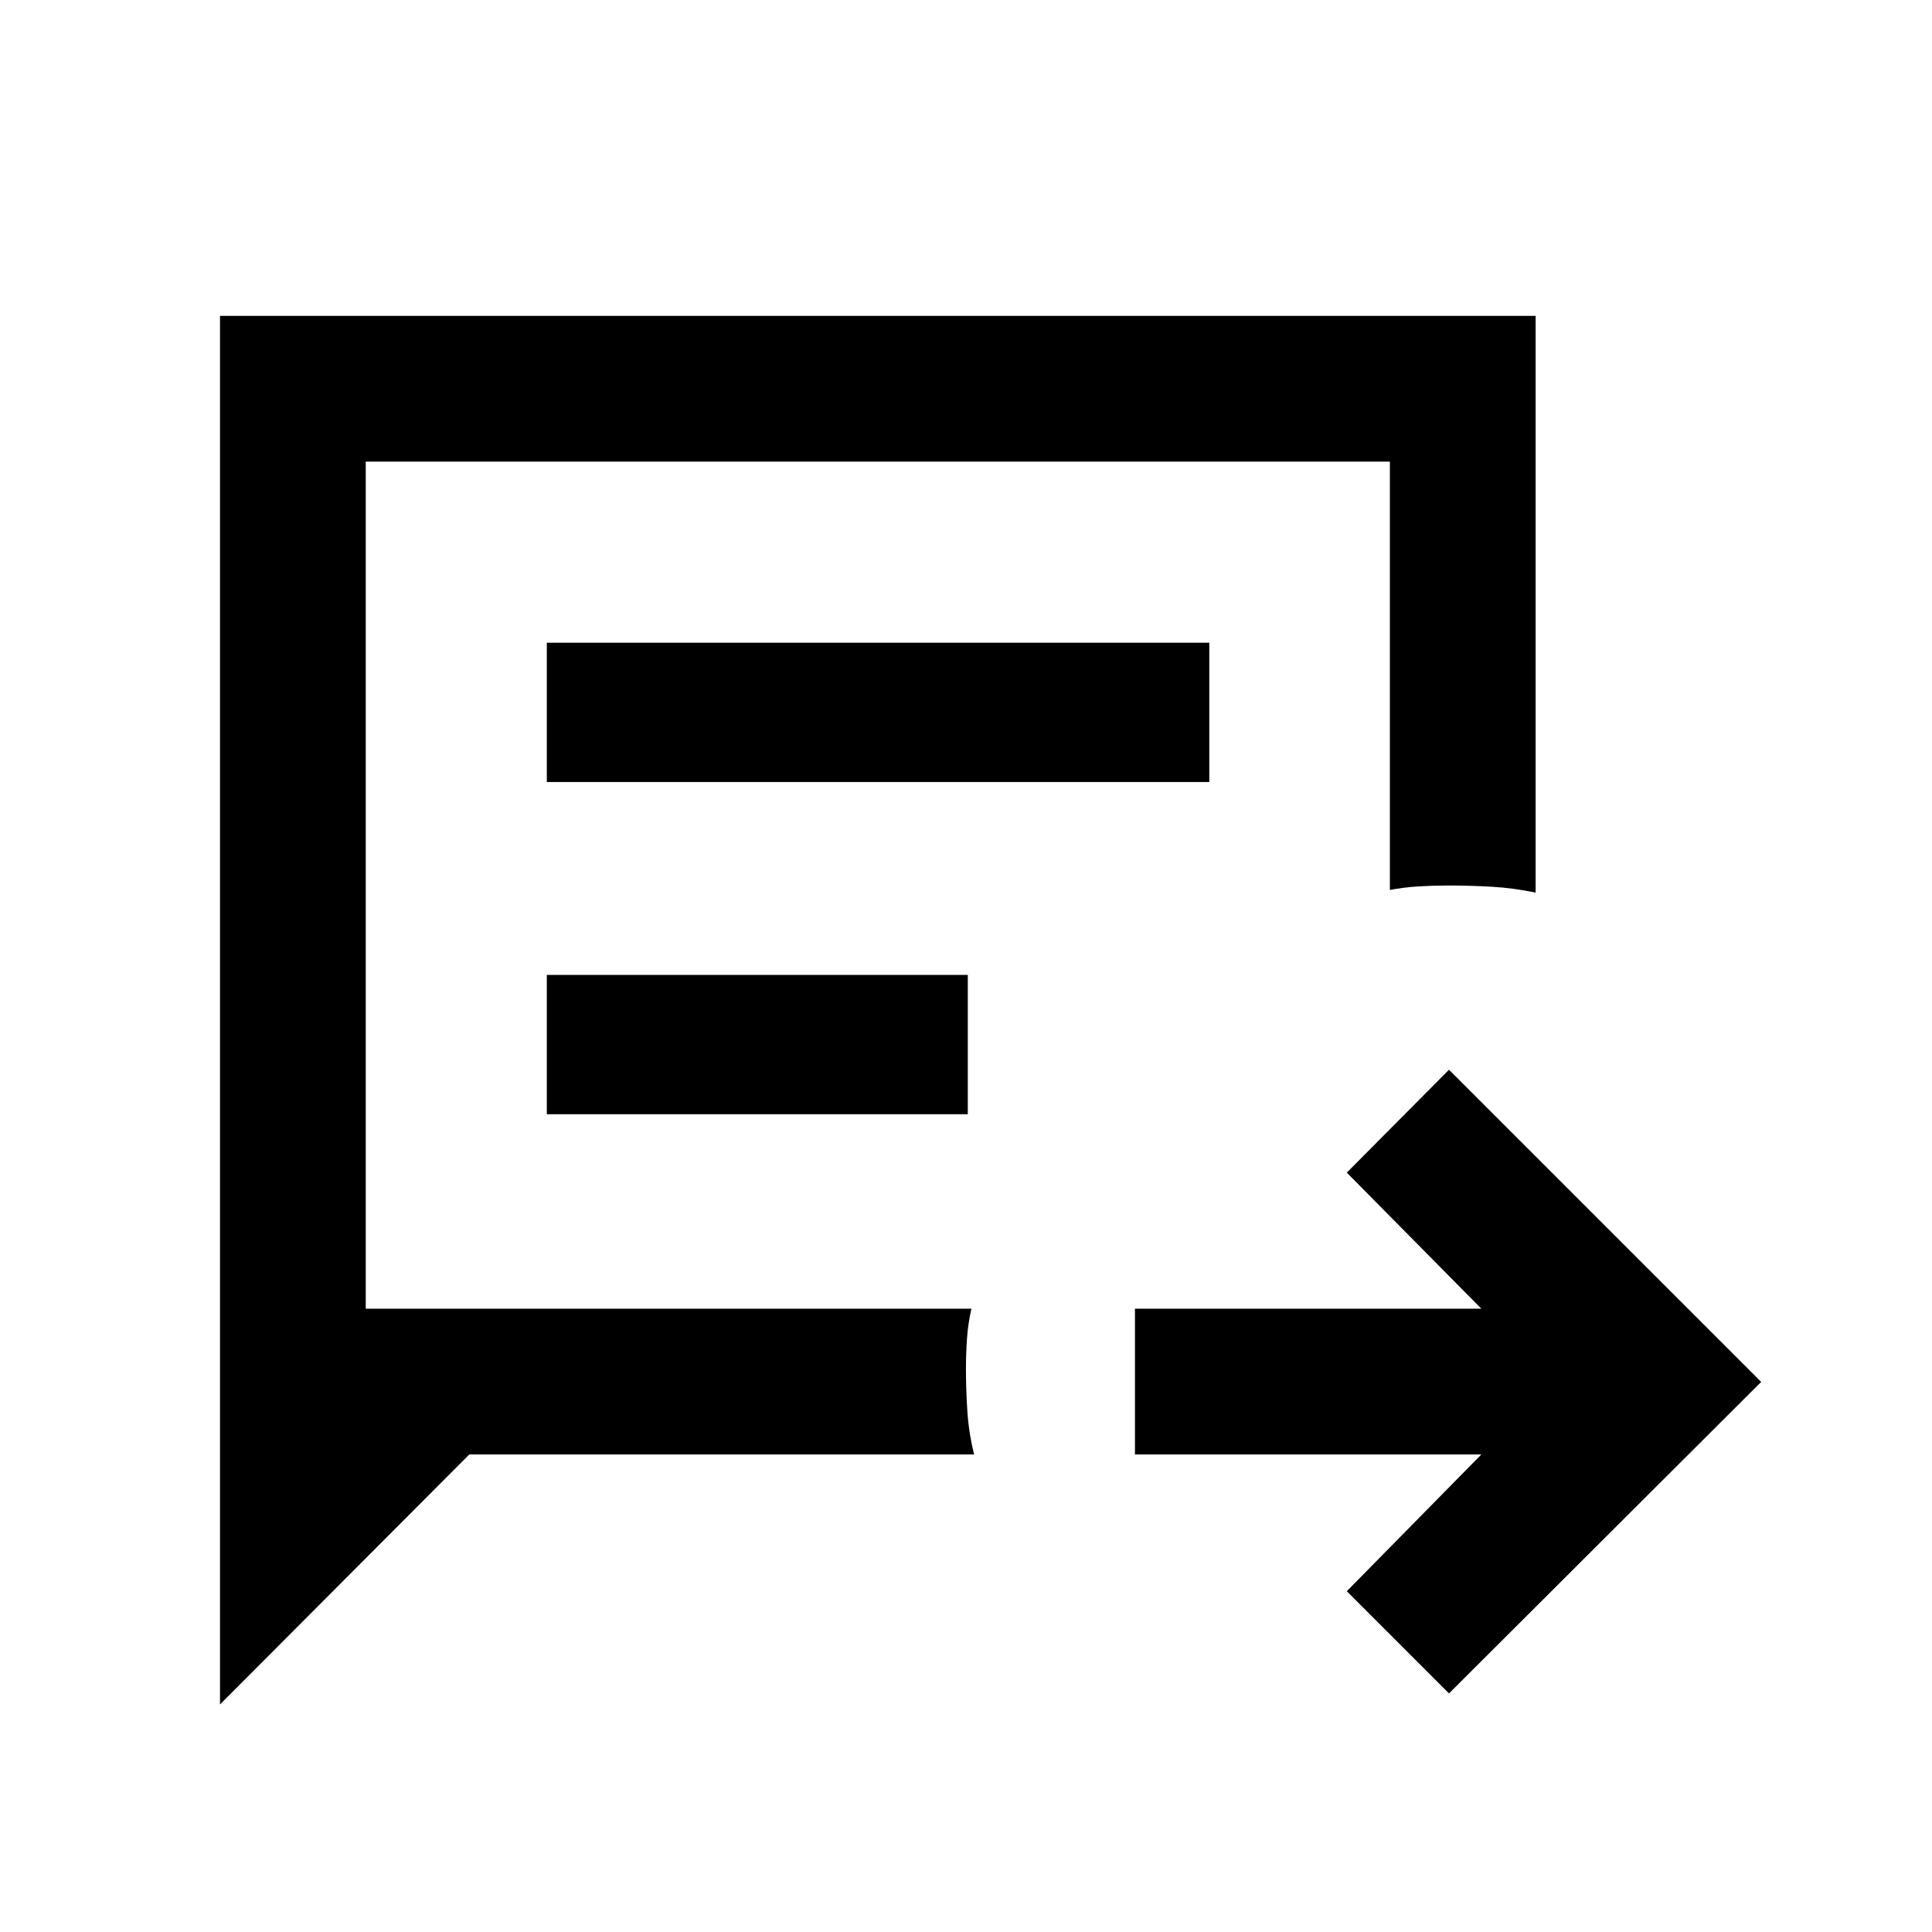 <svg xmlns="http://www.w3.org/2000/svg" height="40" viewBox="0 96 960 960" width="40"><path d="m720 937.449-50.782-50.782 66.862-67.957H563.957v-72.42H736.08l-66.862-67.623L720 627.551l155.116 155.116L720 937.449Zm-610.681 5.472V252.956h653.725v286.58q-10.817-2.278-21.664-2.907-10.847-.629-21.628-.629-7.448 0-14.687.434-7.239.433-14.442 1.769V325.377H181.739V746.29h300.964q-1.687 7.328-2.208 14.775-.521 7.448-.521 14.895 0 10.698.716 21.462.717 10.763 3.346 21.288h-250.84L109.319 942.921ZM271.71 484.579h329.181v-69.231H271.71v69.231Zm0 165.073h209.181V580.42H271.71v69.232Zm-89.971 96.638V325.377 746.29Z"/></svg>